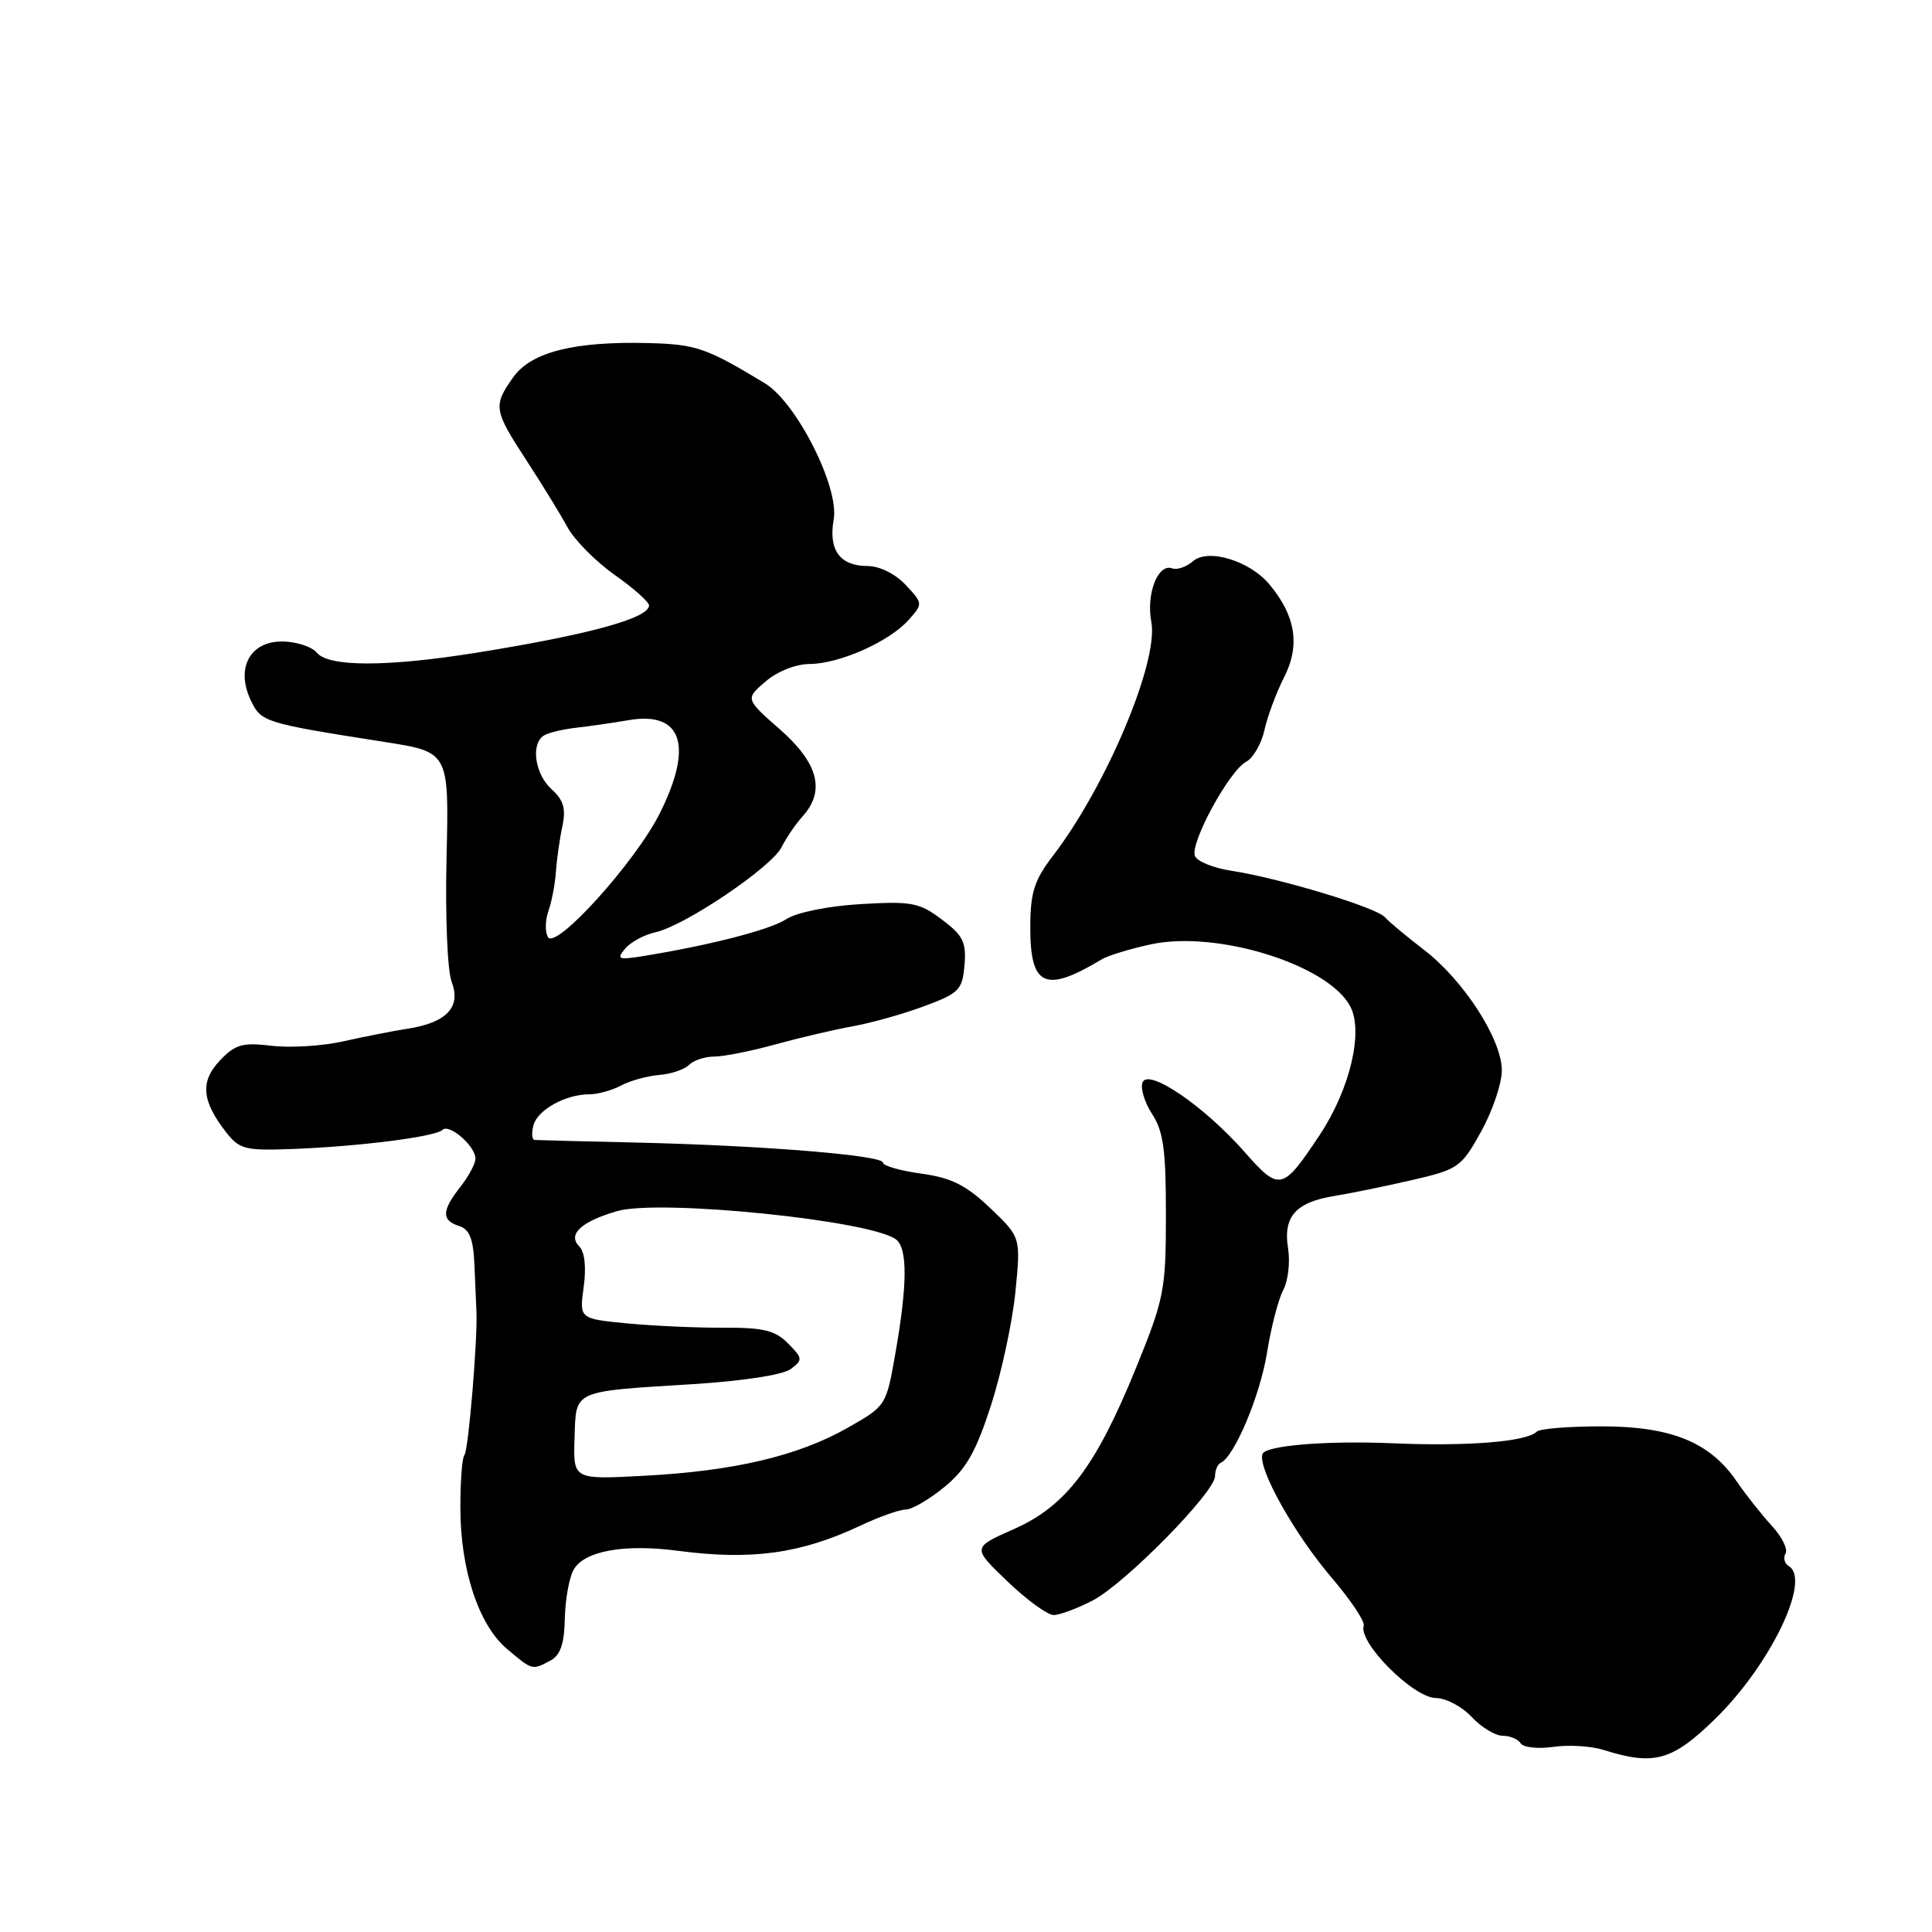 <?xml version="1.0" encoding="UTF-8" standalone="no"?>
<!DOCTYPE svg PUBLIC "-//W3C//DTD SVG 1.1//EN" "http://www.w3.org/Graphics/SVG/1.1/DTD/svg11.dtd" >
<svg xmlns="http://www.w3.org/2000/svg" xmlns:xlink="http://www.w3.org/1999/xlink" version="1.1" viewBox="0 0 256 256">
 <g >
 <path fill="currentColor"
d=" M 227.28 227.75 C 234.57 220.62 240.01 209.36 237.04 207.53 C 236.45 207.16 236.25 206.41 236.59 205.85 C 236.94 205.29 236.12 203.64 234.77 202.17 C 233.42 200.70 231.31 198.03 230.08 196.23 C 226.54 191.08 221.41 189.00 212.21 189.00 C 207.88 189.00 204.02 189.31 203.65 189.69 C 202.30 191.04 194.51 191.67 184.50 191.24 C 175.73 190.87 167.65 191.54 167.28 192.67 C 166.64 194.57 171.52 203.28 176.45 209.05 C 178.97 212.00 180.88 214.86 180.70 215.41 C 179.95 217.64 187.30 225.00 190.28 225.00 C 191.58 225.00 193.71 226.12 195.00 227.50 C 196.29 228.88 198.14 230.00 199.12 230.00 C 200.09 230.00 201.16 230.45 201.50 231.00 C 201.84 231.55 203.78 231.76 205.81 231.47 C 207.84 231.17 210.85 231.36 212.50 231.88 C 219.18 233.99 221.58 233.32 227.28 227.75 Z  M 72.94 220.03 C 74.25 219.33 74.77 217.82 74.84 214.54 C 74.89 212.04 75.40 209.12 75.98 208.05 C 77.33 205.52 82.66 204.54 89.85 205.49 C 99.60 206.77 106.07 205.88 114.00 202.16 C 116.47 200.99 119.18 200.03 120.02 200.02 C 120.86 200.01 123.17 198.66 125.17 197.01 C 128.03 194.65 129.32 192.38 131.32 186.19 C 132.71 181.89 134.16 175.12 134.55 171.15 C 135.26 163.94 135.26 163.94 131.20 160.07 C 127.99 157.02 126.06 156.06 122.07 155.51 C 119.28 155.13 117.00 154.47 117.00 154.06 C 117.00 153.08 101.09 151.79 84.50 151.40 C 77.35 151.24 71.20 151.08 70.84 151.05 C 70.48 151.02 70.41 150.15 70.68 149.12 C 71.22 147.06 74.94 145.00 78.11 145.00 C 79.22 145.00 81.11 144.47 82.31 143.83 C 83.51 143.19 85.77 142.57 87.34 142.44 C 88.90 142.32 90.68 141.72 91.29 141.11 C 91.90 140.50 93.41 140.00 94.65 140.00 C 95.89 140.00 99.51 139.28 102.70 138.40 C 105.89 137.52 110.53 136.43 113.00 135.99 C 115.47 135.54 119.75 134.34 122.50 133.31 C 127.10 131.60 127.52 131.16 127.80 127.88 C 128.06 124.84 127.61 123.95 124.80 121.84 C 121.81 119.59 120.80 119.40 114.02 119.80 C 109.66 120.06 105.56 120.90 104.18 121.80 C 102.03 123.21 93.91 125.29 85.01 126.72 C 81.93 127.21 81.68 127.09 82.83 125.70 C 83.55 124.84 85.36 123.86 86.85 123.53 C 90.73 122.68 102.24 114.91 103.56 112.26 C 104.18 111.02 105.43 109.19 106.34 108.18 C 109.39 104.81 108.44 101.14 103.38 96.68 C 98.75 92.61 98.75 92.61 101.43 90.31 C 103.00 88.96 105.44 87.99 107.31 87.98 C 111.25 87.95 117.86 85.01 120.41 82.13 C 122.31 80.00 122.30 79.95 119.99 77.49 C 118.62 76.03 116.54 75.00 114.95 75.00 C 111.29 75.00 109.75 72.88 110.47 68.83 C 111.23 64.57 105.54 53.32 101.34 50.78 C 93.61 46.10 92.25 45.63 86.00 45.46 C 76.10 45.20 70.39 46.64 68.01 49.98 C 65.32 53.77 65.41 54.34 69.75 60.99 C 71.81 64.15 74.26 68.14 75.19 69.85 C 76.12 71.56 78.93 74.40 81.44 76.17 C 83.95 77.94 86.00 79.76 86.00 80.22 C 86.00 81.92 77.98 84.11 63.00 86.51 C 51.28 88.38 43.56 88.38 42.00 86.50 C 41.32 85.68 39.22 85.00 37.35 85.00 C 33.08 85.00 31.21 88.58 33.25 92.84 C 34.62 95.69 35.02 95.81 51.00 98.32 C 59.50 99.65 59.50 99.65 59.17 113.57 C 58.99 121.46 59.28 128.65 59.86 130.15 C 61.12 133.45 59.16 135.52 54.00 136.31 C 52.08 136.61 48.25 137.36 45.50 137.98 C 42.75 138.60 38.48 138.87 36.00 138.57 C 32.12 138.11 31.18 138.38 29.14 140.52 C 26.50 143.30 26.72 145.86 29.94 150.00 C 31.72 152.29 32.47 152.48 38.69 152.25 C 47.55 151.92 57.70 150.63 58.62 149.72 C 59.51 148.83 63.00 151.86 63.00 153.52 C 63.00 154.19 62.10 155.87 61.00 157.27 C 58.52 160.43 58.48 161.70 60.83 162.45 C 62.21 162.88 62.71 164.15 62.86 167.51 C 62.96 169.98 63.09 172.79 63.13 173.75 C 63.31 177.36 62.06 192.27 61.54 192.79 C 61.24 193.09 61.00 196.21 61.00 199.73 C 61.00 207.99 63.42 215.34 67.20 218.51 C 70.57 221.35 70.51 221.33 72.94 220.03 Z  M 144.79 212.07 C 149.08 209.84 161.00 197.72 161.00 195.60 C 161.00 194.81 161.34 194.02 161.75 193.83 C 163.56 193.03 166.97 184.92 167.88 179.27 C 168.42 175.88 169.40 172.12 170.04 170.92 C 170.69 169.71 170.97 167.22 170.67 165.37 C 170.00 161.22 171.70 159.30 176.78 158.48 C 178.83 158.15 183.43 157.21 187.00 156.39 C 193.24 154.95 193.61 154.70 196.25 149.95 C 197.76 147.23 199.00 143.58 199.00 141.84 C 199.00 137.71 193.94 129.88 188.65 125.83 C 186.37 124.08 184.05 122.15 183.50 121.53 C 182.35 120.23 169.55 116.36 163.16 115.38 C 160.78 115.02 158.60 114.13 158.33 113.41 C 157.67 111.70 162.88 102.13 165.12 100.94 C 166.06 100.43 167.15 98.55 167.54 96.76 C 167.93 94.97 169.11 91.78 170.18 89.68 C 172.30 85.49 171.67 81.57 168.20 77.43 C 165.59 74.30 160.08 72.63 158.08 74.36 C 157.21 75.12 155.97 75.55 155.32 75.31 C 153.43 74.62 151.85 78.70 152.56 82.44 C 153.54 87.68 146.59 104.17 139.52 113.40 C 137.05 116.62 136.53 118.25 136.52 122.77 C 136.49 130.74 138.46 131.64 146.00 127.11 C 146.82 126.62 149.75 125.72 152.50 125.13 C 161.23 123.24 175.95 127.81 178.90 133.32 C 180.70 136.67 178.89 144.31 174.88 150.37 C 169.95 157.80 169.54 157.90 164.93 152.66 C 159.56 146.56 152.13 141.49 151.39 143.43 C 151.09 144.20 151.67 146.09 152.67 147.63 C 154.15 149.88 154.50 152.42 154.49 160.96 C 154.49 170.91 154.27 172.04 150.57 181.16 C 145.21 194.34 141.28 199.55 134.33 202.62 C 128.81 205.06 128.81 205.06 133.48 209.53 C 136.04 211.99 138.80 214.00 139.61 214.00 C 140.42 214.00 142.75 213.13 144.79 212.07 Z  M 76.13 190.59 C 76.34 184.12 75.70 184.41 91.75 183.41 C 98.36 183.00 103.73 182.18 104.75 181.42 C 106.40 180.19 106.38 179.99 104.42 178.01 C 102.72 176.29 101.16 175.90 95.92 175.93 C 92.39 175.95 86.63 175.69 83.13 175.36 C 76.76 174.74 76.76 174.74 77.34 170.53 C 77.70 167.93 77.48 165.88 76.76 165.16 C 75.17 163.57 76.99 161.87 81.77 160.48 C 87.39 158.85 115.56 161.72 118.75 164.25 C 120.27 165.46 120.24 170.25 118.63 179.40 C 117.42 186.29 117.41 186.31 112.23 189.24 C 105.68 192.94 97.19 194.93 85.29 195.55 C 75.95 196.05 75.95 196.05 76.13 190.59 Z  M 72.61 124.18 C 72.21 123.52 72.23 121.97 72.66 120.74 C 73.10 119.51 73.55 117.15 73.66 115.50 C 73.78 113.85 74.16 111.14 74.52 109.48 C 75.01 107.15 74.68 106.02 73.08 104.57 C 70.86 102.56 70.30 98.55 72.08 97.45 C 72.67 97.09 74.58 96.63 76.33 96.43 C 78.07 96.24 81.19 95.78 83.26 95.43 C 90.36 94.20 91.92 98.76 87.45 107.72 C 84.26 114.14 73.67 125.89 72.61 124.18 Z "/>
</g>
</svg>
